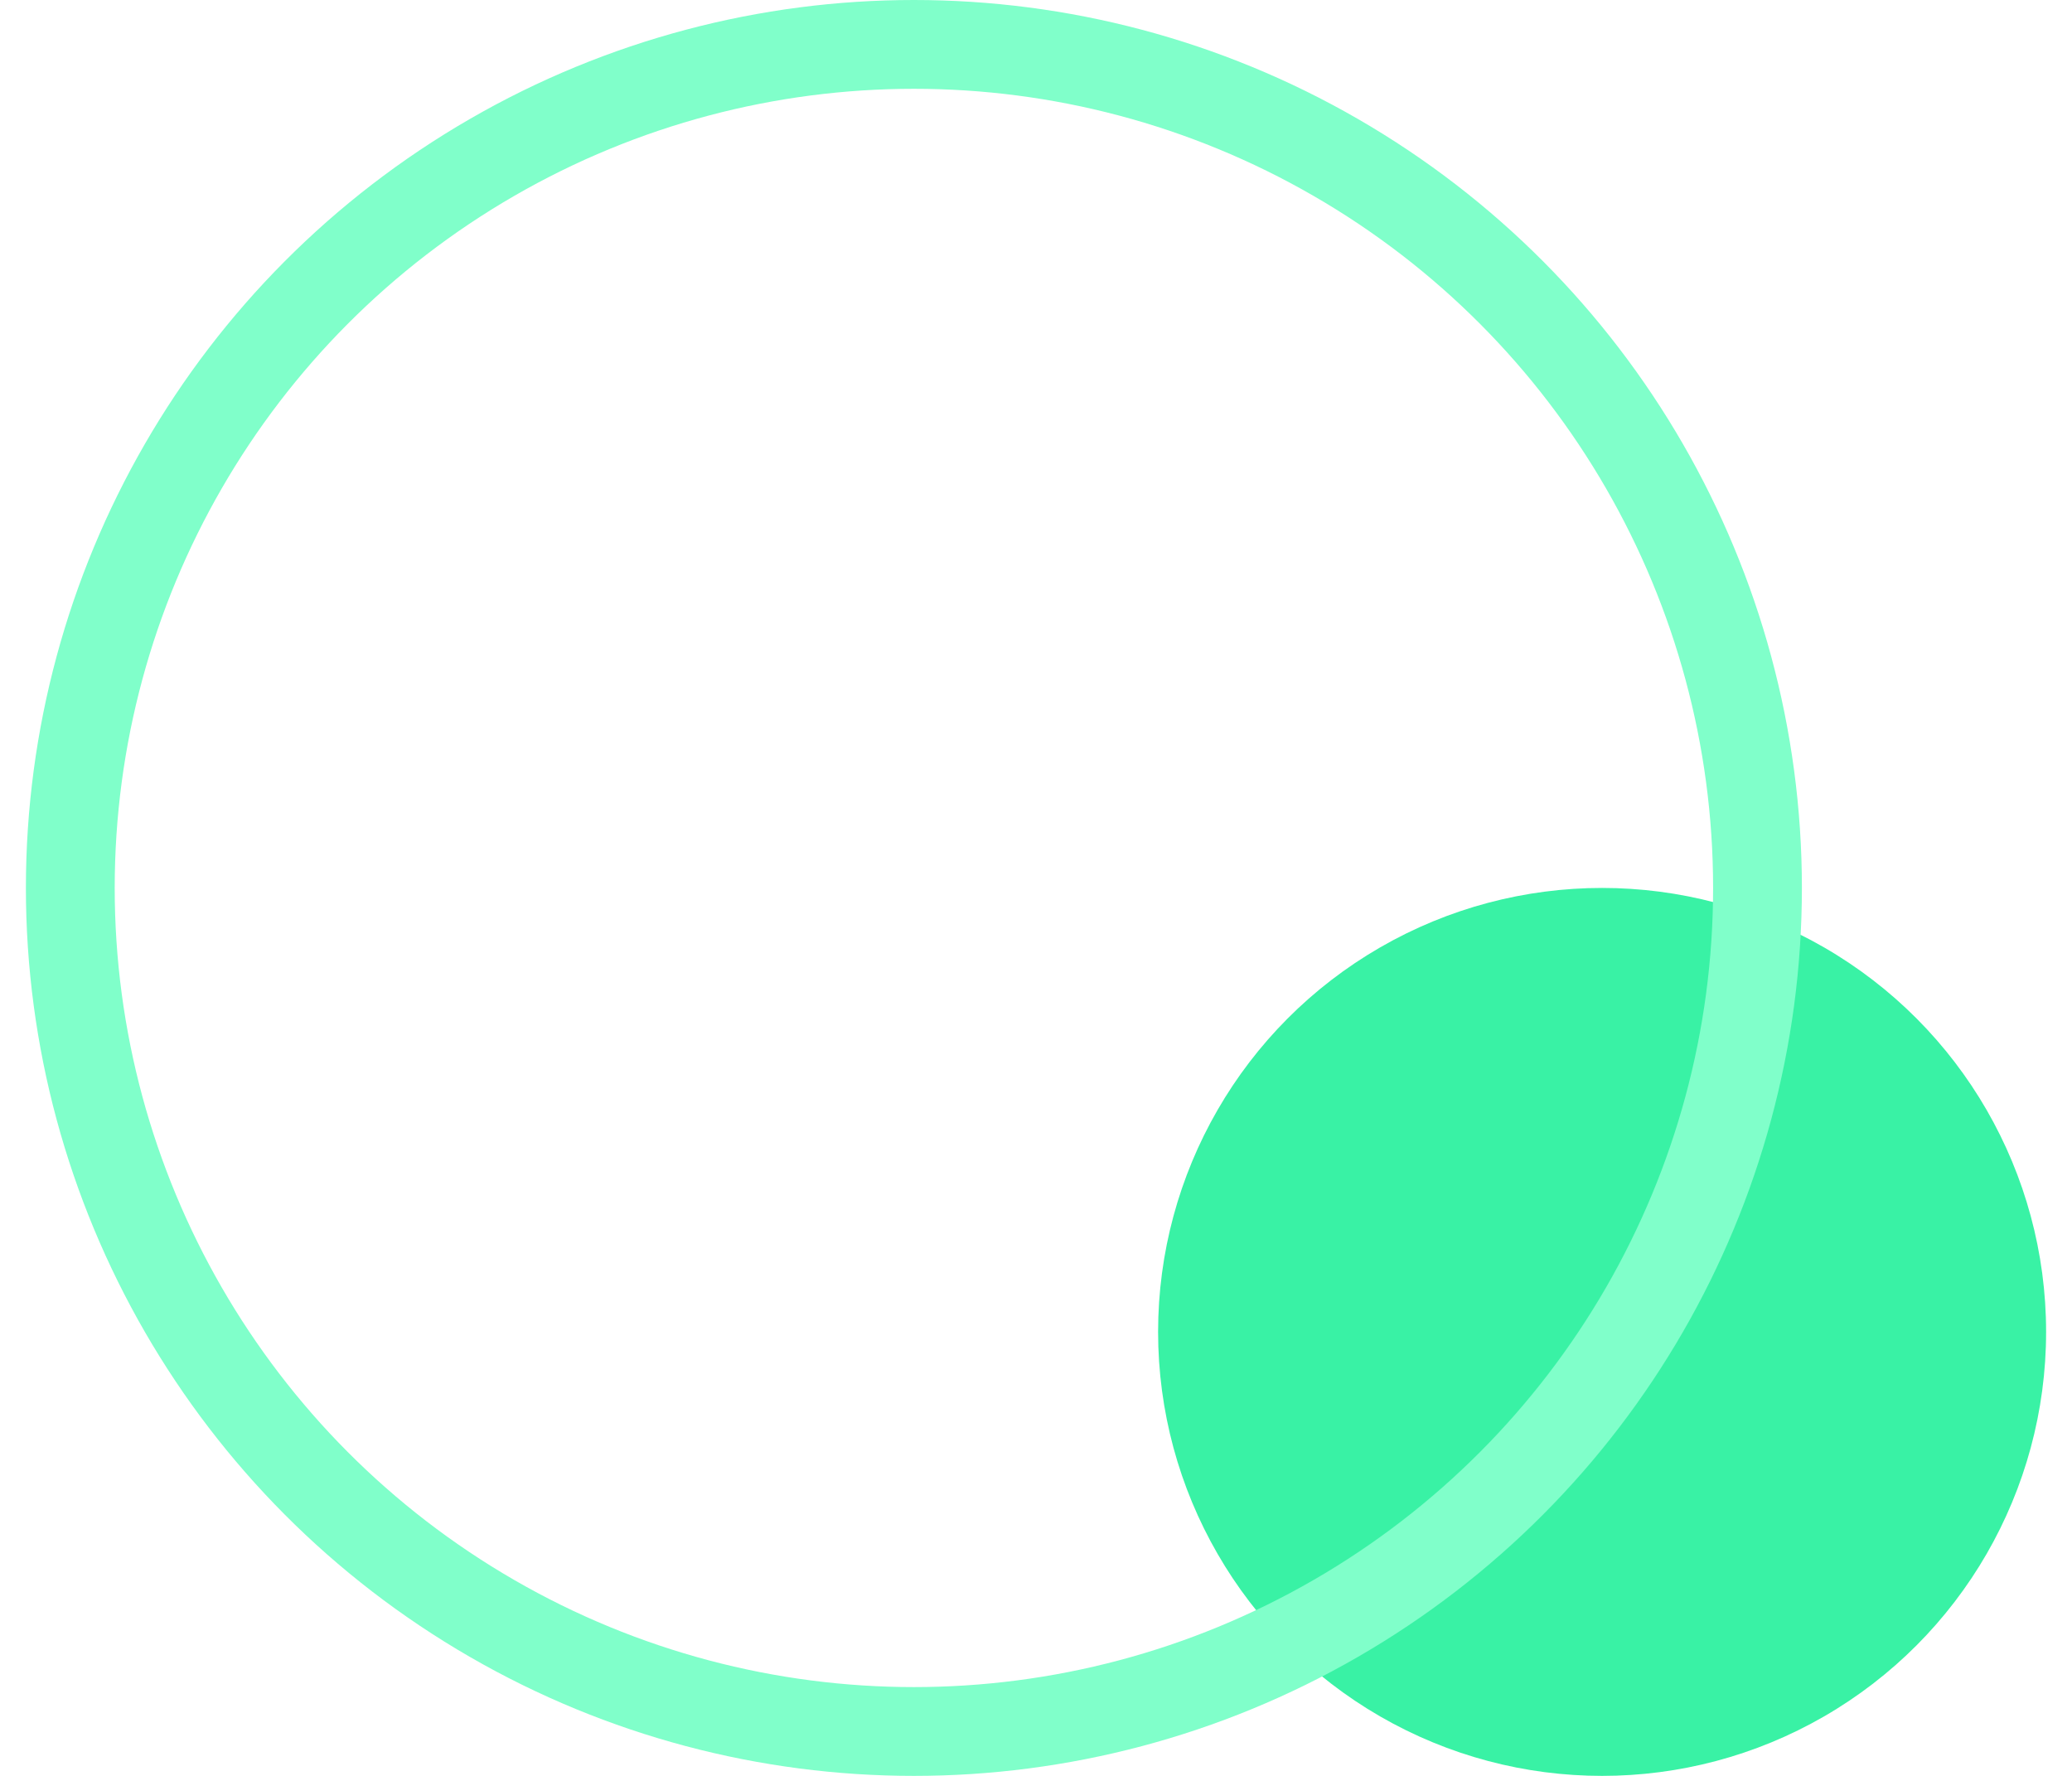 <svg width="70" height="60" viewBox="0 0 91 80" fill="none" xmlns="http://www.w3.org/2000/svg">
<circle cx="71" cy="60" r="20" fill="#39F2A5"/>
<circle cx="40" cy="40" r="38" stroke="#80FFCA" stroke-width="4"/>
</svg>
